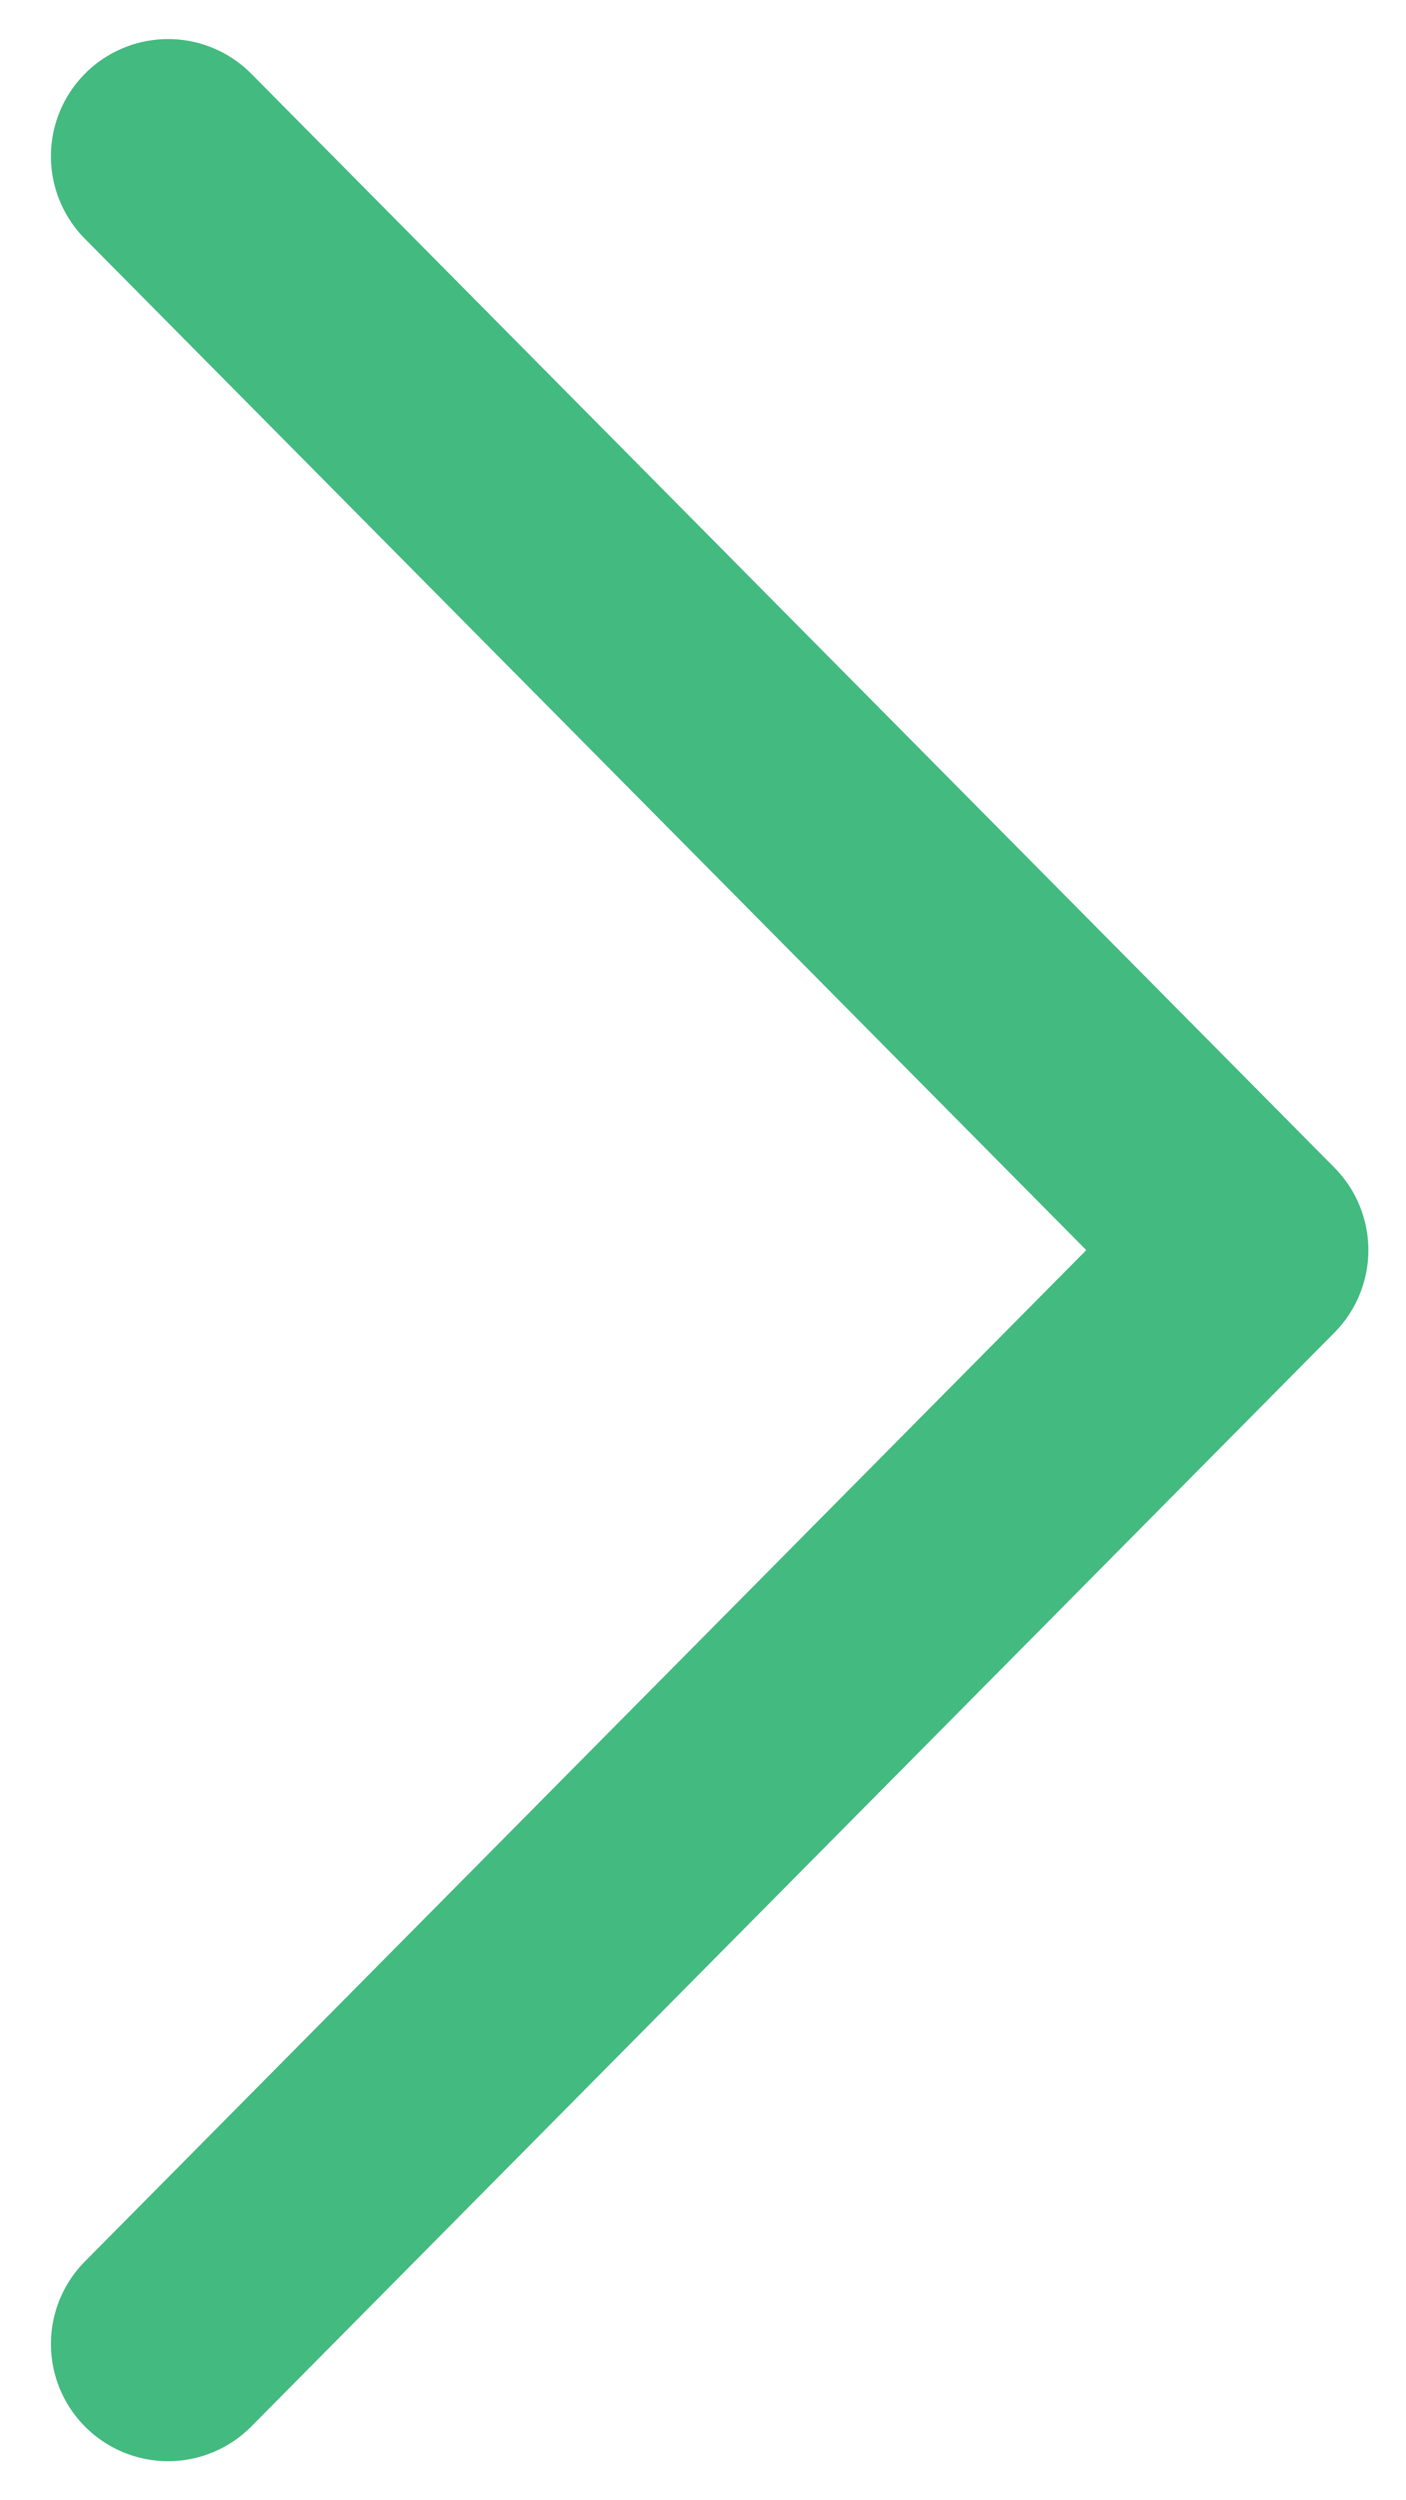 <svg width="9" height="16" viewBox="0 0 9 16" fill="none" xmlns="http://www.w3.org/2000/svg">
<path d="M1.076 15L8.009 8L1.076 1" stroke="#43BA7F" stroke-width="1.5" stroke-linecap="round" stroke-linejoin="round"/>
</svg>
